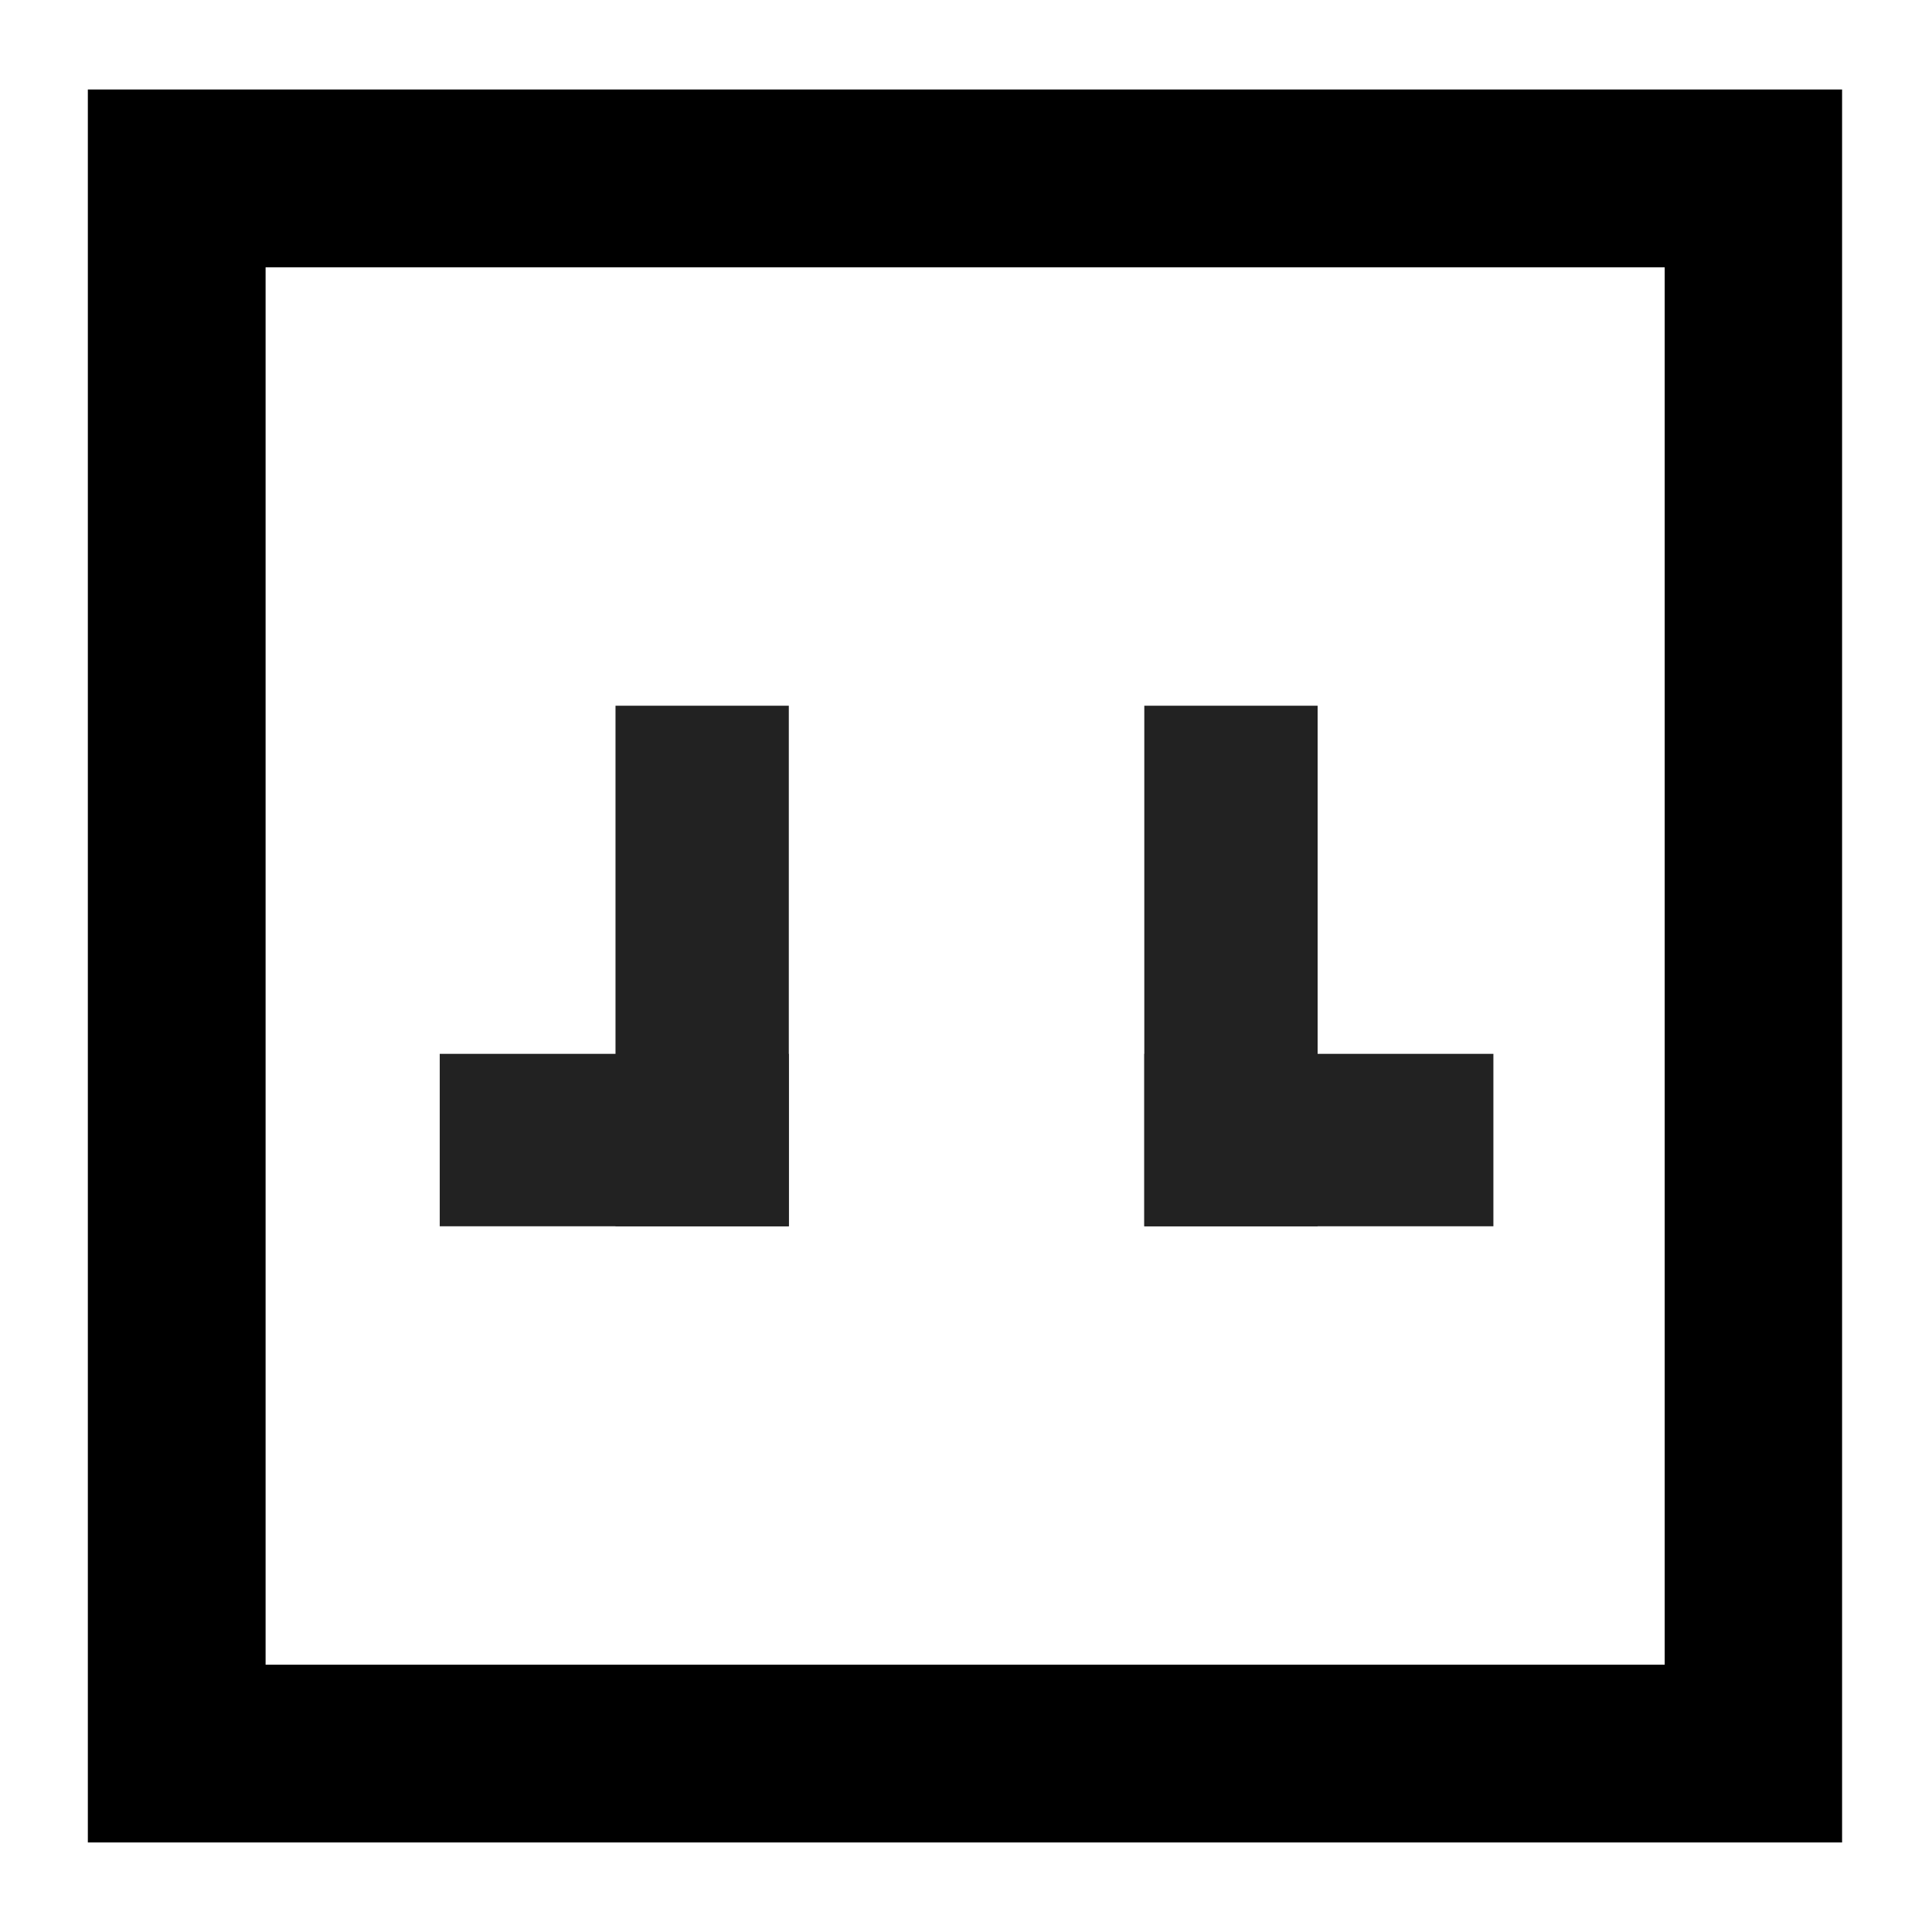 <svg xmlns="http://www.w3.org/2000/svg" xmlns:xlink="http://www.w3.org/1999/xlink" width="500" zoomAndPan="magnify" viewBox="0 0 375 375" height="500" preserveAspectRatio="xMidYMid meet" version="1.0"><defs><clipPath id="2a1a1d40a5"><path d="M 17.051 17.375 L 357.547 17.375 L 357.547 357.617 L 17.051 357.617 Z M 17.051 17.375 " clip-rule="nonzero"/></clipPath><clipPath id="f0a3351adf"><path d="M 119.469 136.977 L 153.109 136.977 L 153.109 238.023 L 119.469 238.023 Z M 119.469 136.977 " clip-rule="nonzero"/></clipPath><clipPath id="650d38c119"><path d="M 222.109 136.977 L 255.75 136.977 L 255.75 238.023 L 222.109 238.023 Z M 222.109 136.977 " clip-rule="nonzero"/></clipPath><clipPath id="c982d86516"><path d="M 85.352 204.547 L 153.109 204.547 L 153.109 238.023 L 85.352 238.023 Z M 85.352 204.547 " clip-rule="nonzero"/></clipPath><clipPath id="412ed4144b"><path d="M 222.109 204.547 L 289.867 204.547 L 289.867 238.023 L 222.109 238.023 Z M 222.109 204.547 " clip-rule="nonzero"/></clipPath></defs><rect x="-37.5" width="450" fill="#ffffff" y="-37.5" height="450" fill-opacity="1"/><rect x="-37.5" width="450" fill="#ffffff" y="-37.5" height="450" fill-opacity="1"/><g clip-path="url(#2a1a1d40a5)"><path stroke-linecap="butt" transform="matrix(0.75, 0, 0, 0.75, 17.049, 17.376)" fill="none" stroke-linejoin="miter" d="M 0.003 -0.001 L 454.091 -0.001 L 454.091 453.655 L 0.003 453.655 Z M 0.003 -0.001 " stroke="#000000" stroke-width="92" stroke-opacity="1" stroke-miterlimit="4"/></g><g clip-path="url(#f0a3351adf)"><path fill="#222222" d="M 119.469 136.977 L 153.109 136.977 L 153.109 238.023 L 119.469 238.023 Z M 119.469 136.977 " fill-opacity="1" fill-rule="nonzero"/></g><g clip-path="url(#650d38c119)"><path fill="#222222" d="M 222.109 136.977 L 255.75 136.977 L 255.75 238.023 L 222.109 238.023 Z M 222.109 136.977 " fill-opacity="1" fill-rule="nonzero"/></g><g clip-path="url(#c982d86516)"><path fill="#222222" d="M 85.352 204.547 L 153.109 204.547 L 153.109 238.023 L 85.352 238.023 Z M 85.352 204.547 " fill-opacity="1" fill-rule="nonzero"/></g><g clip-path="url(#412ed4144b)"><path fill="#222222" d="M 222.109 204.547 L 289.867 204.547 L 289.867 238.023 L 222.109 238.023 Z M 222.109 204.547 " fill-opacity="1" fill-rule="nonzero"/></g></svg>